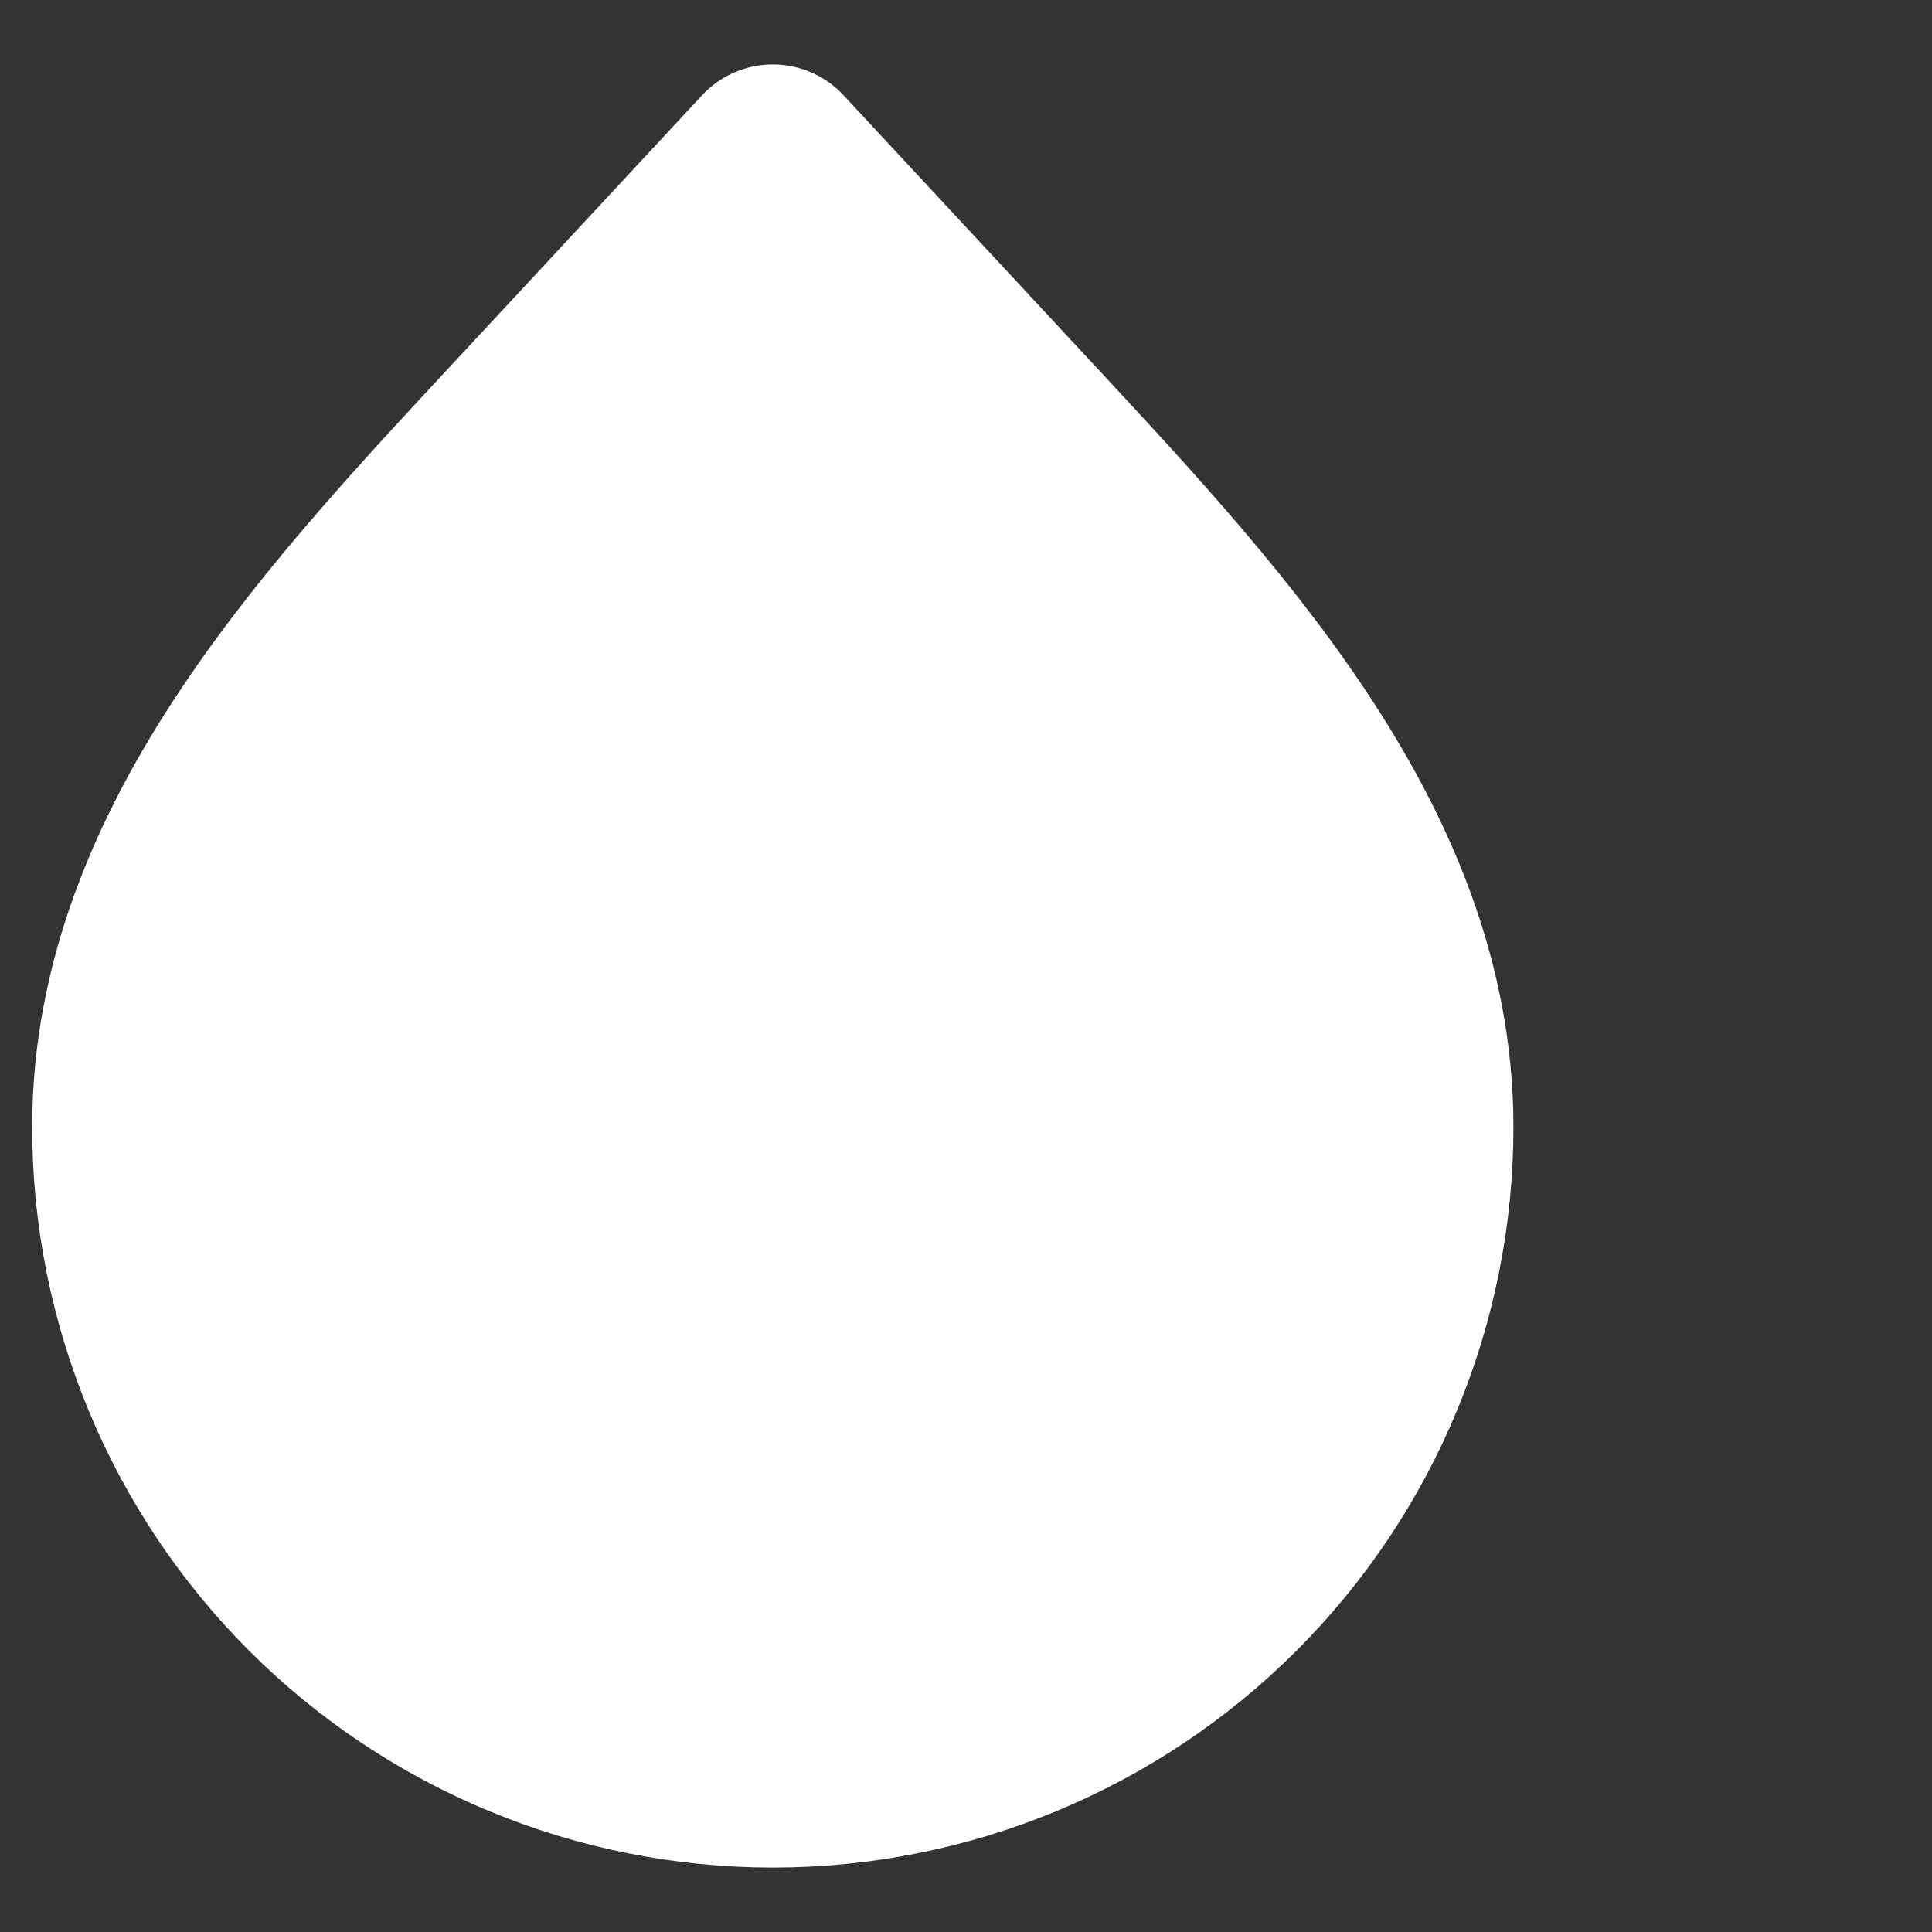 <svg width="20" height="20" viewBox="0 0 20 20" fill="#fff" xmlns="http://www.w3.org/2000/svg">
<rect x="0" y="0" width="20" height="20" fill="#333333" stroke="none"/>
<path d="M8 18.333C6.232 18.333 4.536 17.631 3.286 16.381C2.036 15.13 1.333 13.435 1.333 11.667C1.333 8.748 3.592 6.414 5.578 4.275L8 1.667L10.423 4.275C12.409 6.415 14.667 8.749 14.667 11.667C14.667 13.435 13.964 15.13 12.714 16.381C11.464 17.631 9.768 18.333 8 18.333V18.333Z" stroke="#fff" stroke-width="2" stroke-linecap="round" stroke-linejoin="round"/>
</svg>
